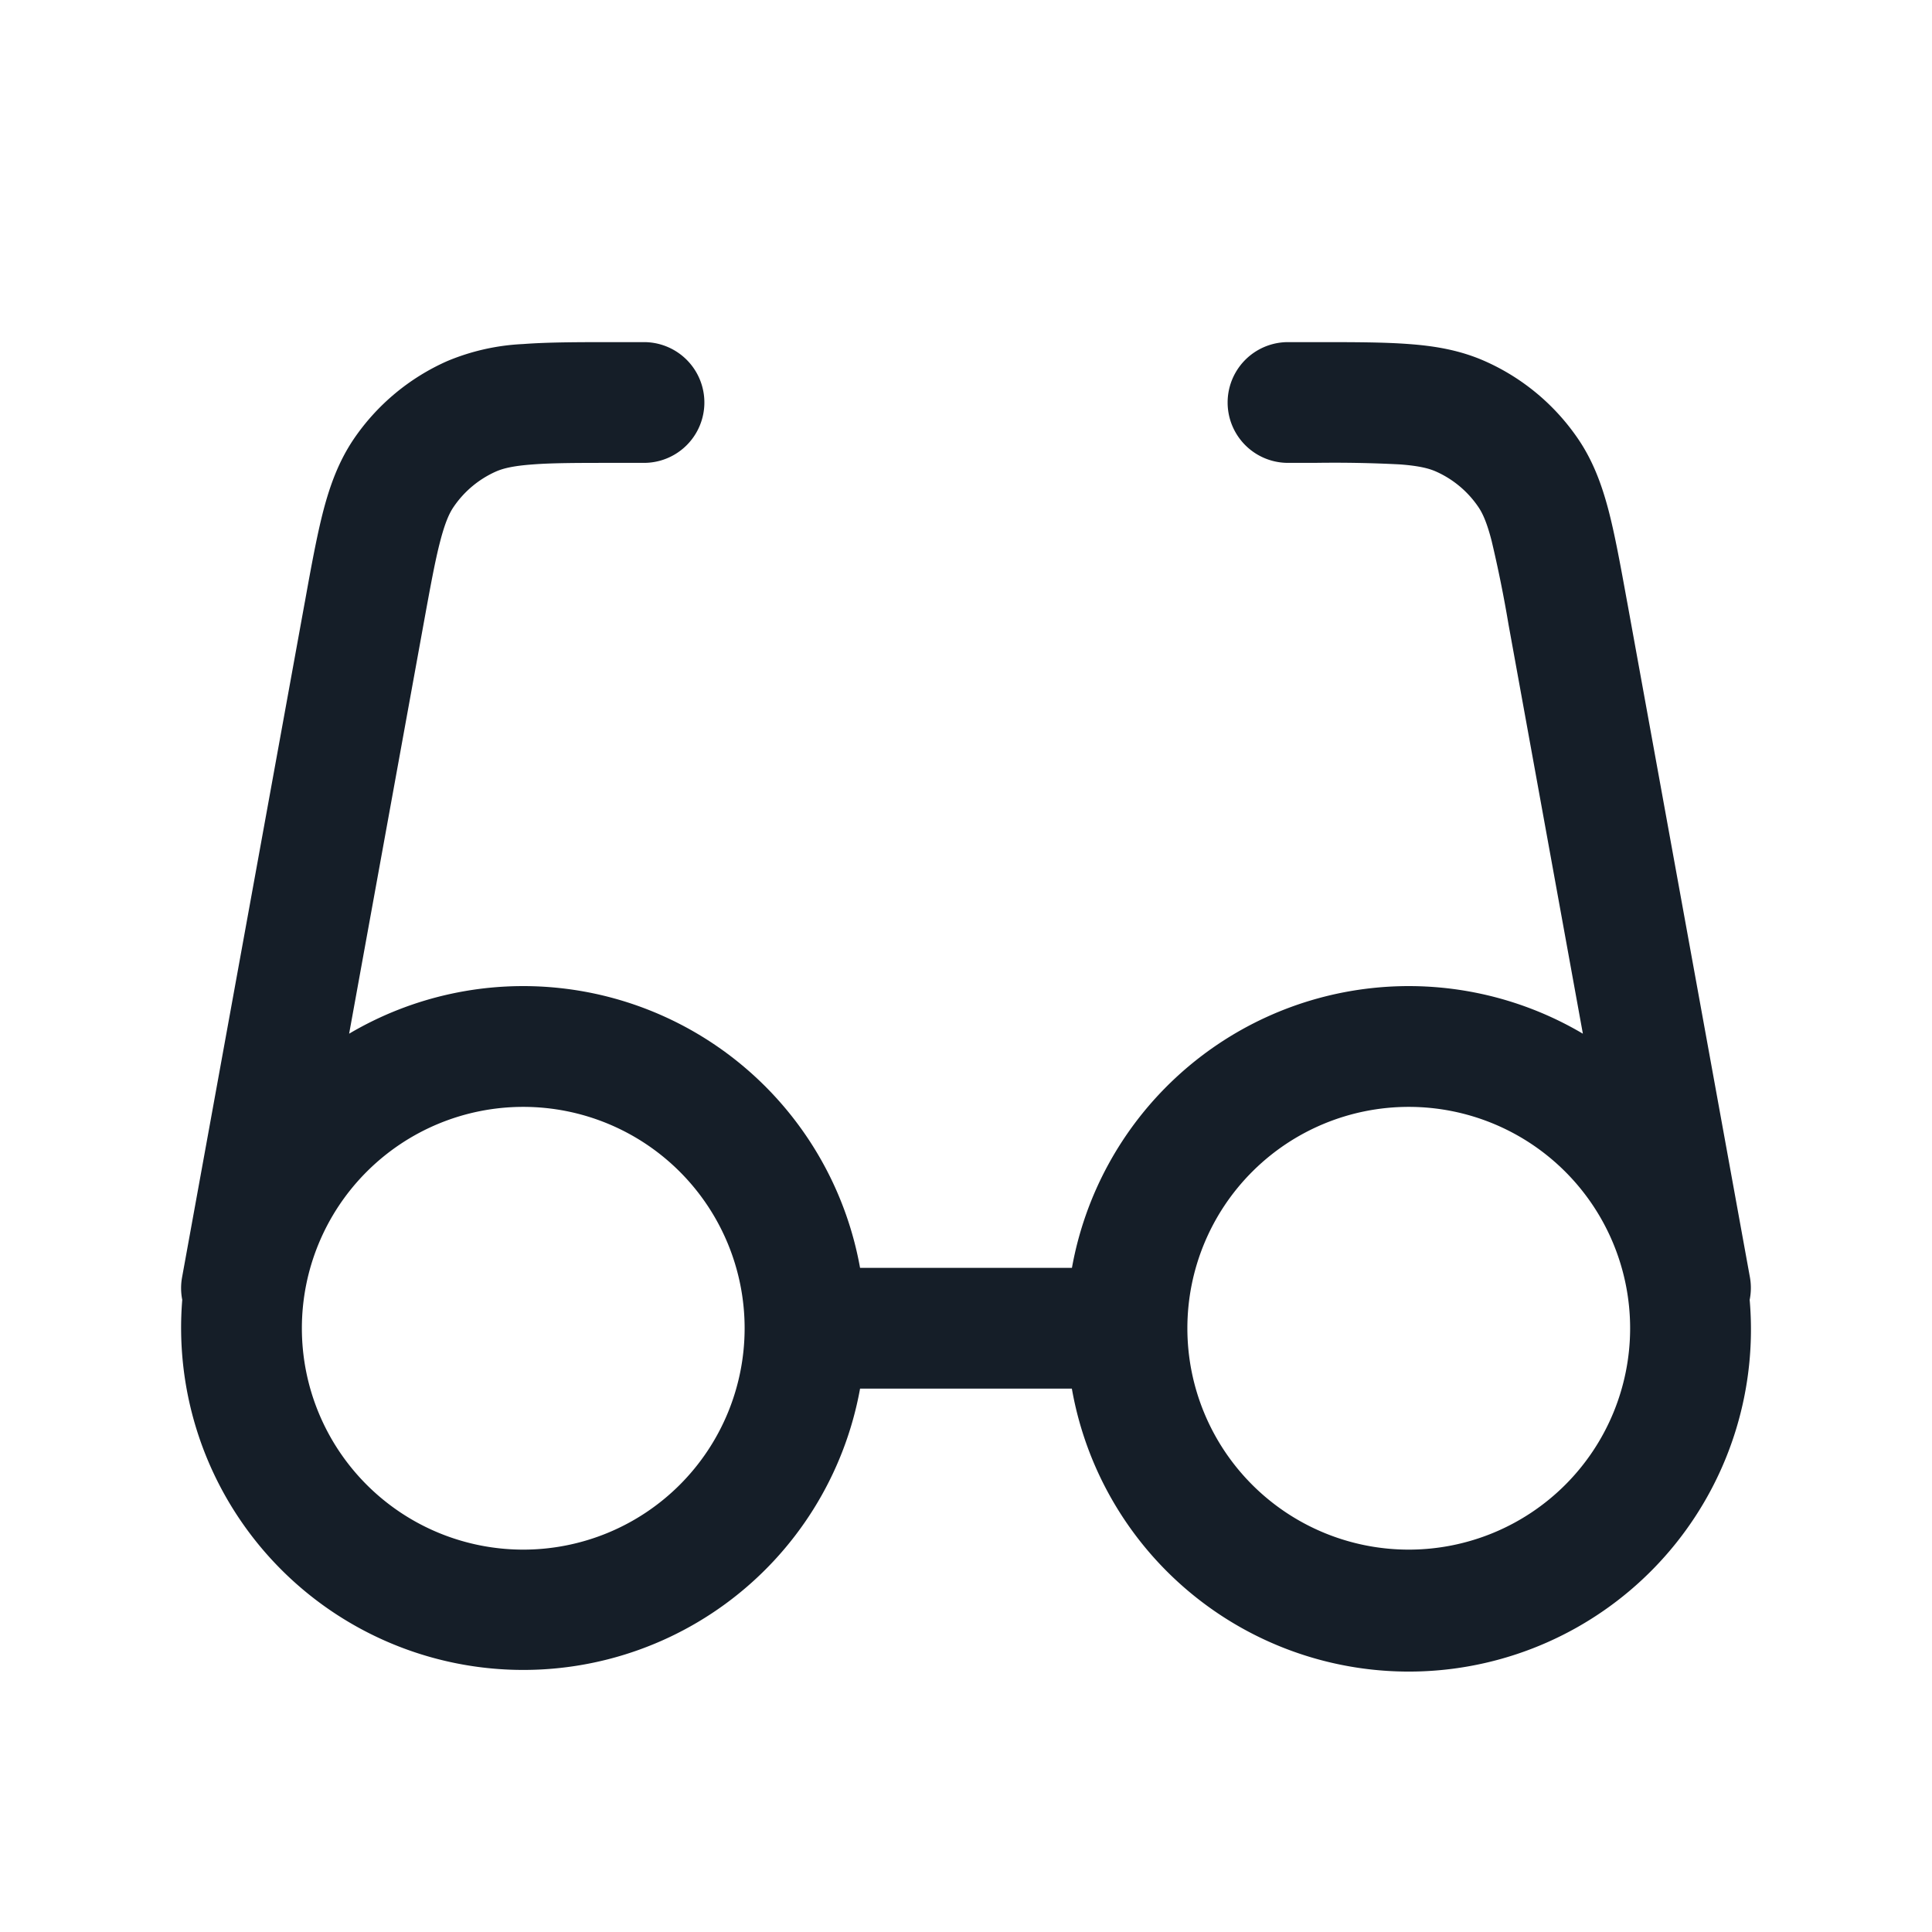 <svg viewBox="0 0 24 24" fill="none" xmlns="http://www.w3.org/2000/svg"><path fill-rule="evenodd" clip-rule="evenodd" d="M7.643 4.25H8a.75.75 0 0 1 0 1.5h-.33c-.486 0-.81 0-1.06.02-.242.018-.363.05-.448.087a1.25 1.25 0 0 0-.527.44c-.052.076-.105.19-.166.424-.064.244-.122.562-.209 1.04l-.923 5.08a4.251 4.251 0 0 1 6.347 2.909h2.632a4.251 4.251 0 0 1 6.347-2.909l-.923-5.08a15.754 15.754 0 0 0-.21-1.04c-.06-.234-.114-.348-.166-.424a1.25 1.25 0 0 0-.527-.44c-.084-.037-.205-.07-.447-.088a15.78 15.78 0 0 0-1.06-.019H16a.75.75 0 0 1 0-1.5h.356c.452 0 .832 0 1.146.024.33.024.64.078.943.212.47.208.871.543 1.16.968.186.274.294.57.378.89.079.304.147.678.228 1.123l.005.026 1.522 8.373a.748.748 0 0 1-.003.281 4.25 4.25 0 0 1-8.42 1.103h-2.631a4.251 4.251 0 0 1-8.42-1.103.749.749 0 0 1-.002-.281l1.522-8.373.005-.026c.08-.445.149-.819.228-1.124.084-.32.192-.615.378-.89a2.75 2.75 0 0 1 1.16-.967 2.76 2.76 0 0 1 .942-.212c.314-.024.694-.024 1.146-.024ZM6.5 13.75a2.75 2.75 0 1 0 0 5.5 2.75 2.75 0 0 0 0-5.5Zm8.25 2.75a2.75 2.75 0 1 1 5.5 0 2.75 2.75 0 0 1-5.5 0Z" fill="#151E28"/></svg>